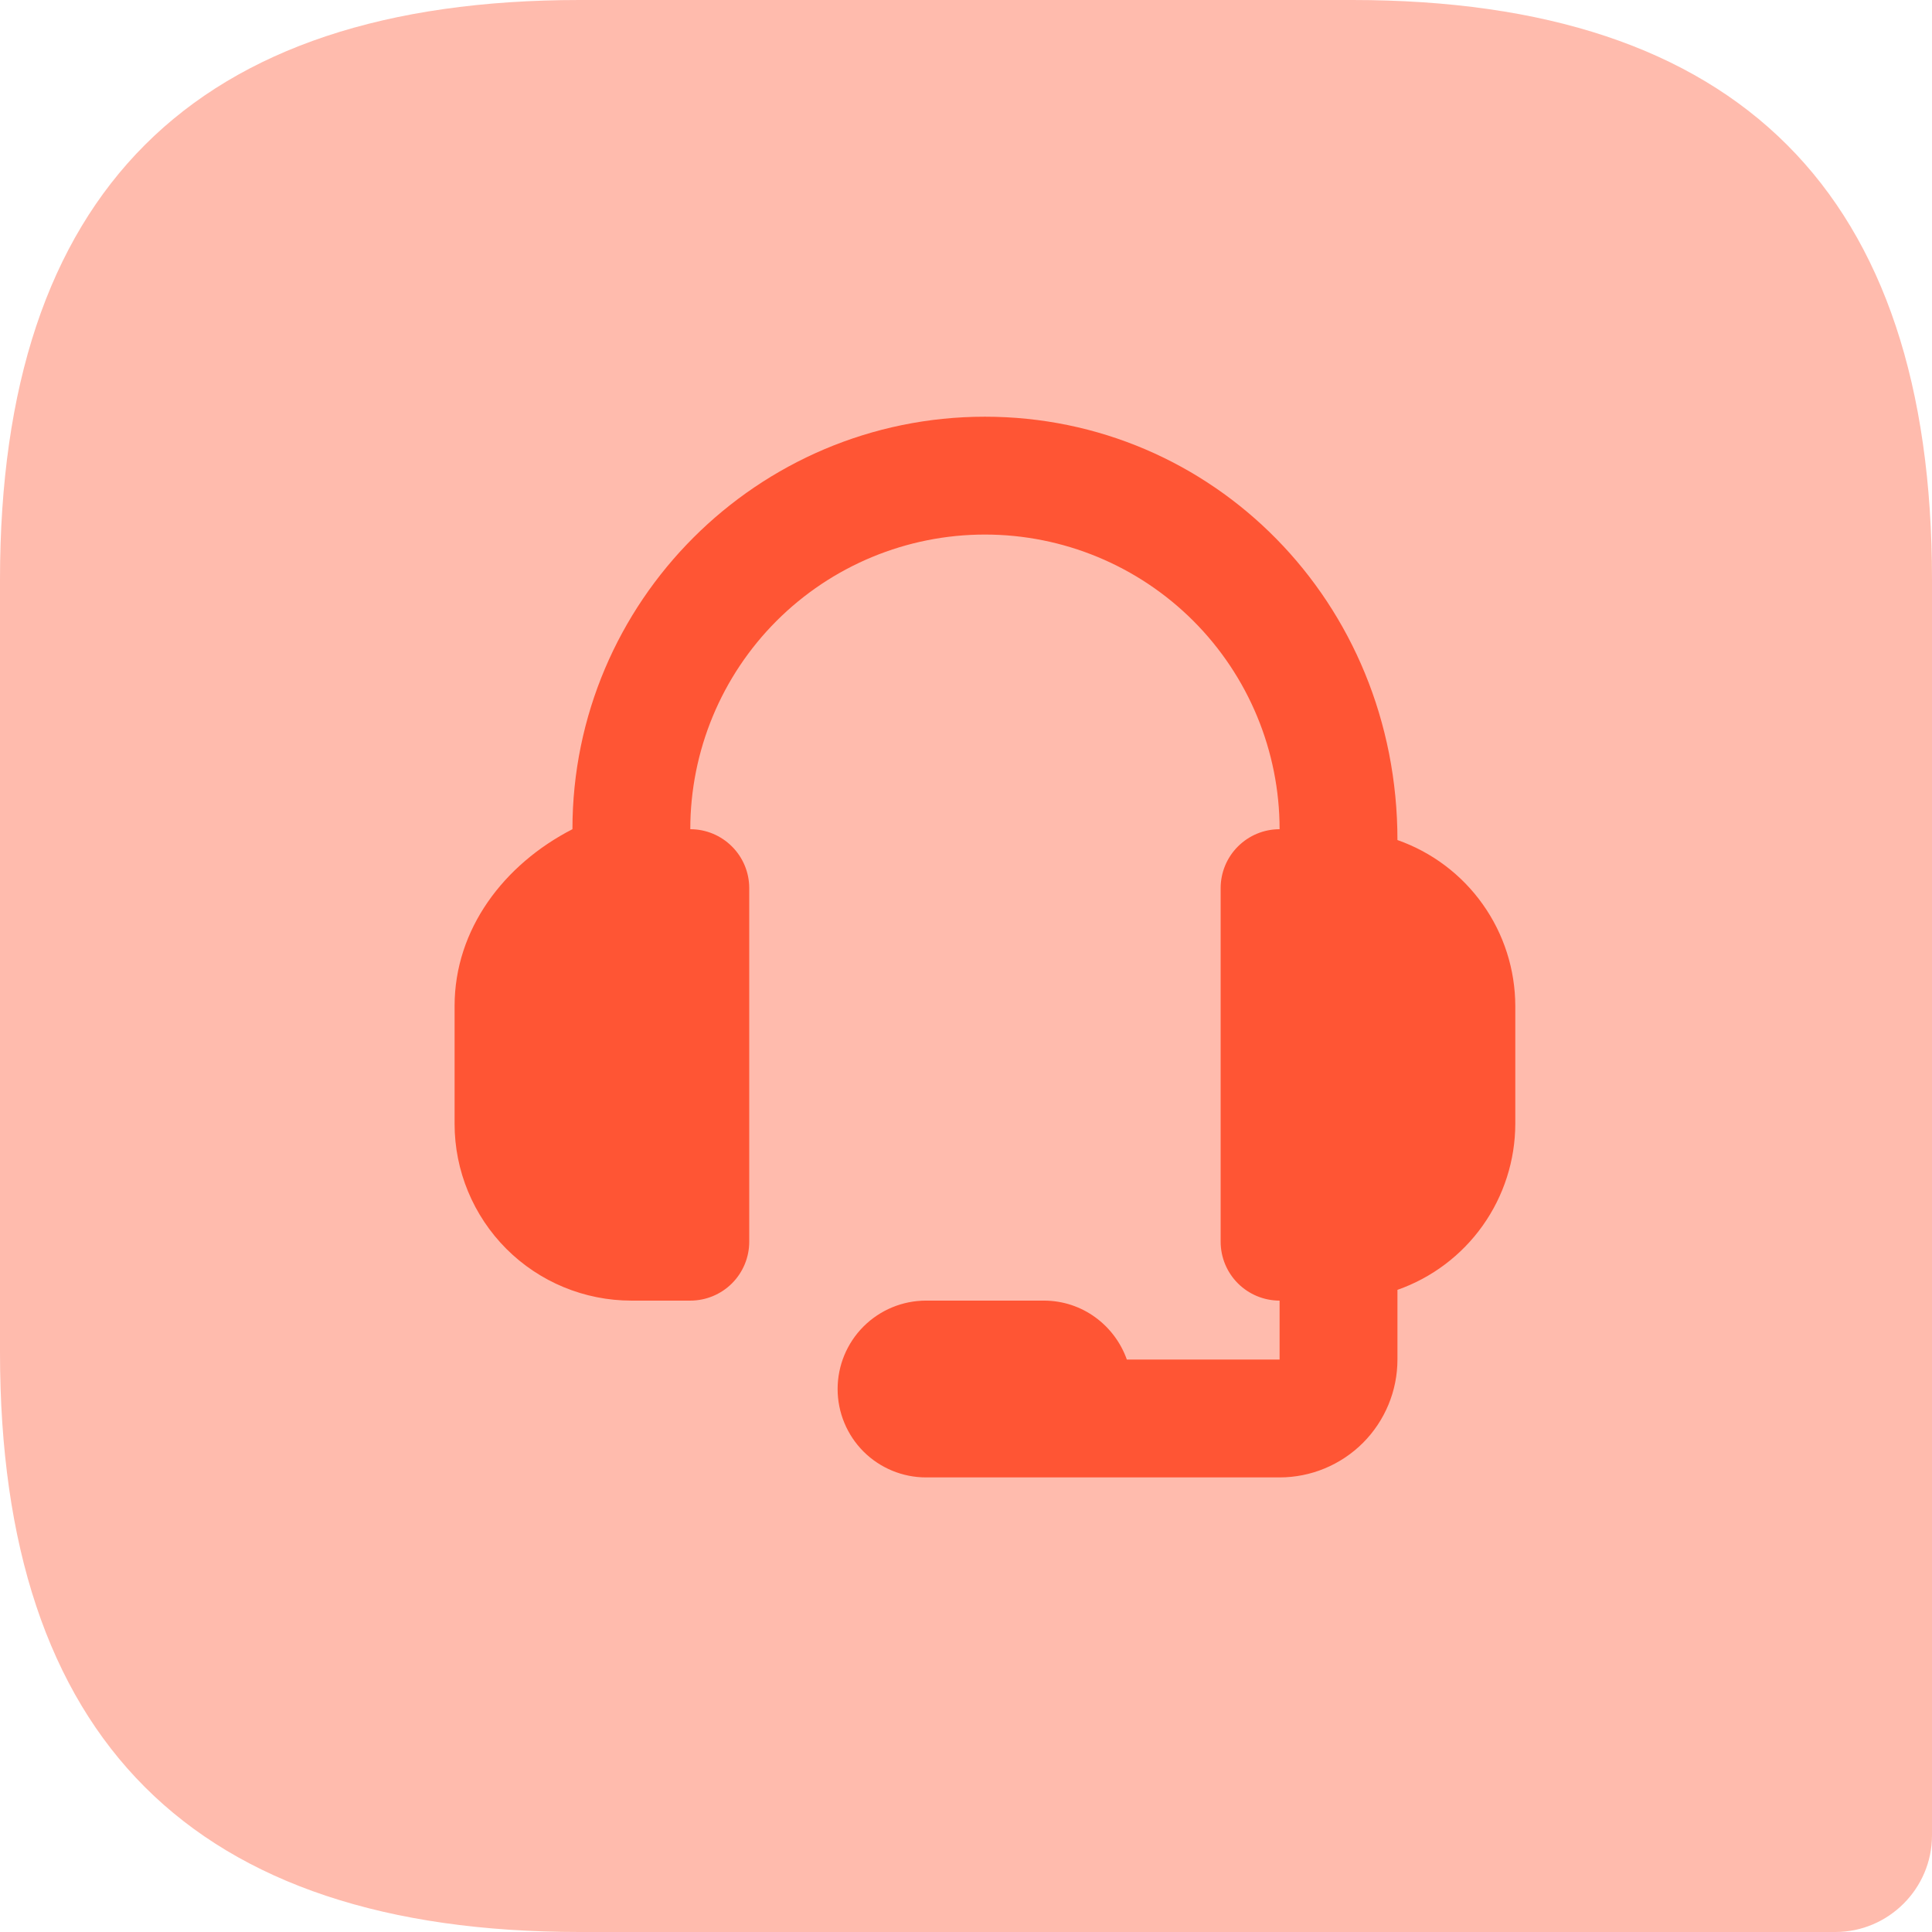 <svg width="51" height="51" viewBox="0 0 51 51" fill="none" xmlns="http://www.w3.org/2000/svg">
<path opacity="0.4" d="M15.3 0H35.7C45.9 0 51 5.1 51 15.3V48.45C51 49.852 49.852 51 48.45 51H15.3C5.1 51 0 45.9 0 35.7V15.3C0 5.1 5.1 0 15.3 0Z" fill="#FF5534"/>
<path fill-rule="evenodd" clip-rule="evenodd" d="M36.889 22.175C36.889 15.884 32.004 11 26 11C19.996 11 15.111 15.884 15.111 21.889C13.302 22.818 12 24.527 12 26.556V29.667C12 30.904 12.492 32.091 13.367 32.967C14.242 33.842 15.429 34.333 16.667 34.333H18.222C18.635 34.333 19.03 34.169 19.322 33.878C19.614 33.586 19.778 33.19 19.778 32.778V23.444C19.778 23.032 19.614 22.636 19.322 22.345C19.03 22.053 18.635 21.889 18.222 21.889C18.222 19.826 19.042 17.848 20.5 16.389C21.959 14.931 23.937 14.111 26 14.111C28.063 14.111 30.041 14.931 31.5 16.389C32.958 17.848 33.778 19.826 33.778 21.889C33.365 21.889 32.97 22.053 32.678 22.345C32.386 22.636 32.222 23.032 32.222 23.444V32.778C32.222 33.19 32.386 33.586 32.678 33.878C32.97 34.169 33.365 34.333 33.778 34.333V35.889H29.746C29.425 34.985 28.57 34.333 27.556 34.333H24.444C23.826 34.333 23.232 34.579 22.794 35.017C22.357 35.454 22.111 36.048 22.111 36.667C22.111 37.285 22.357 37.879 22.794 38.317C23.232 38.754 23.826 39 24.444 39H33.778C34.603 39 35.394 38.672 35.978 38.089C36.561 37.505 36.889 36.714 36.889 35.889V34.049C37.797 33.73 38.584 33.137 39.141 32.352C39.698 31.567 39.998 30.629 40 29.667V26.556C39.998 25.593 39.698 24.655 39.141 23.871C38.584 23.086 37.797 22.494 36.889 22.175L36.889 26.555L36.889 22.175Z" fill="#FF5534"/>
</svg>
